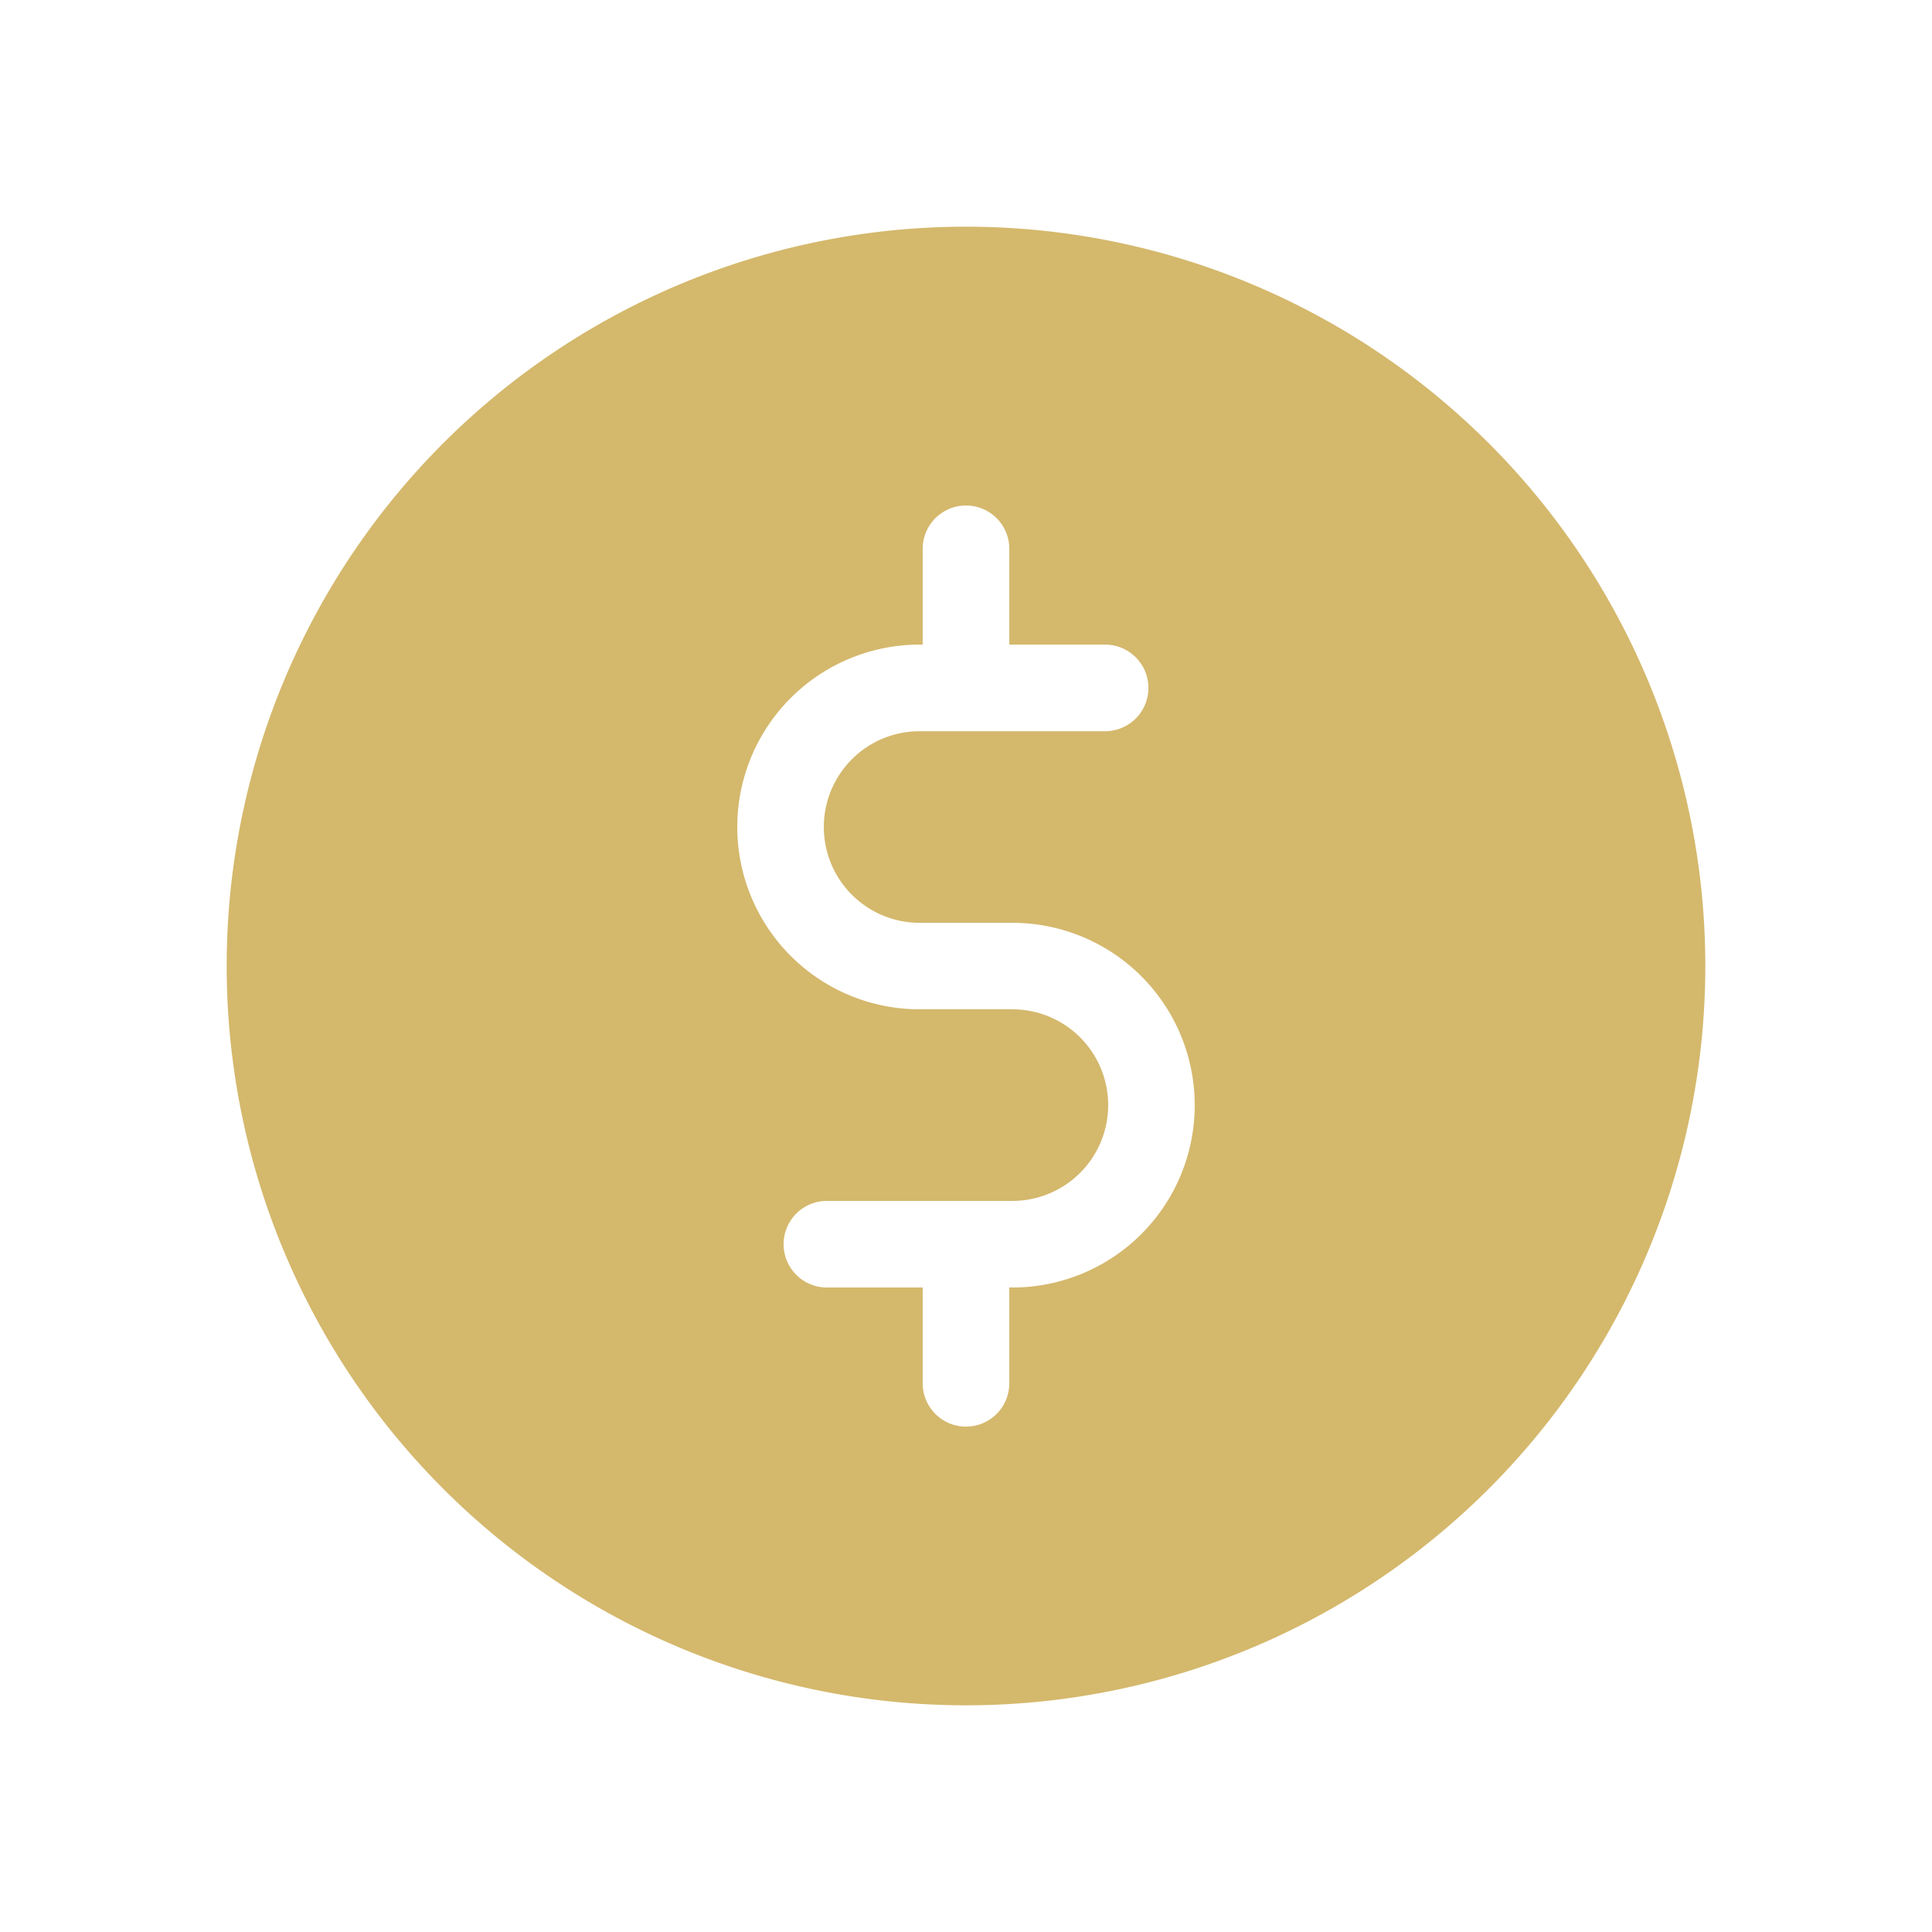 <svg xmlns="http://www.w3.org/2000/svg" width="17" height="17" viewBox="0 0 17 17"><defs><style>.a{fill:none;}.b{fill:#d4b86c;}</style></defs><g transform="translate(-680 -355)"><rect class="a" width="17" height="17" transform="translate(680 355)"/><g transform="translate(682 357)"><g transform="translate(0)"><path class="b" d="M11.1,1.9A6.5,6.5,0,0,0,1.9,11.1,6.5,6.5,0,0,0,11.1,1.9ZM6.908,9.329H6.881v.843a.381.381,0,0,1-.762,0V9.329H5.276a.381.381,0,0,1,0-.762H6.908a.843.843,0,0,0,0-1.686H6.092a1.6,1.6,0,0,1,0-3.209h.027V2.829a.381.381,0,0,1,.762,0v.843h.843a.381.381,0,0,1,0,.762H6.092a.843.843,0,0,0,0,1.686h.816a1.6,1.6,0,0,1,0,3.209Z" transform="translate(0)"/></g></g></g></svg>